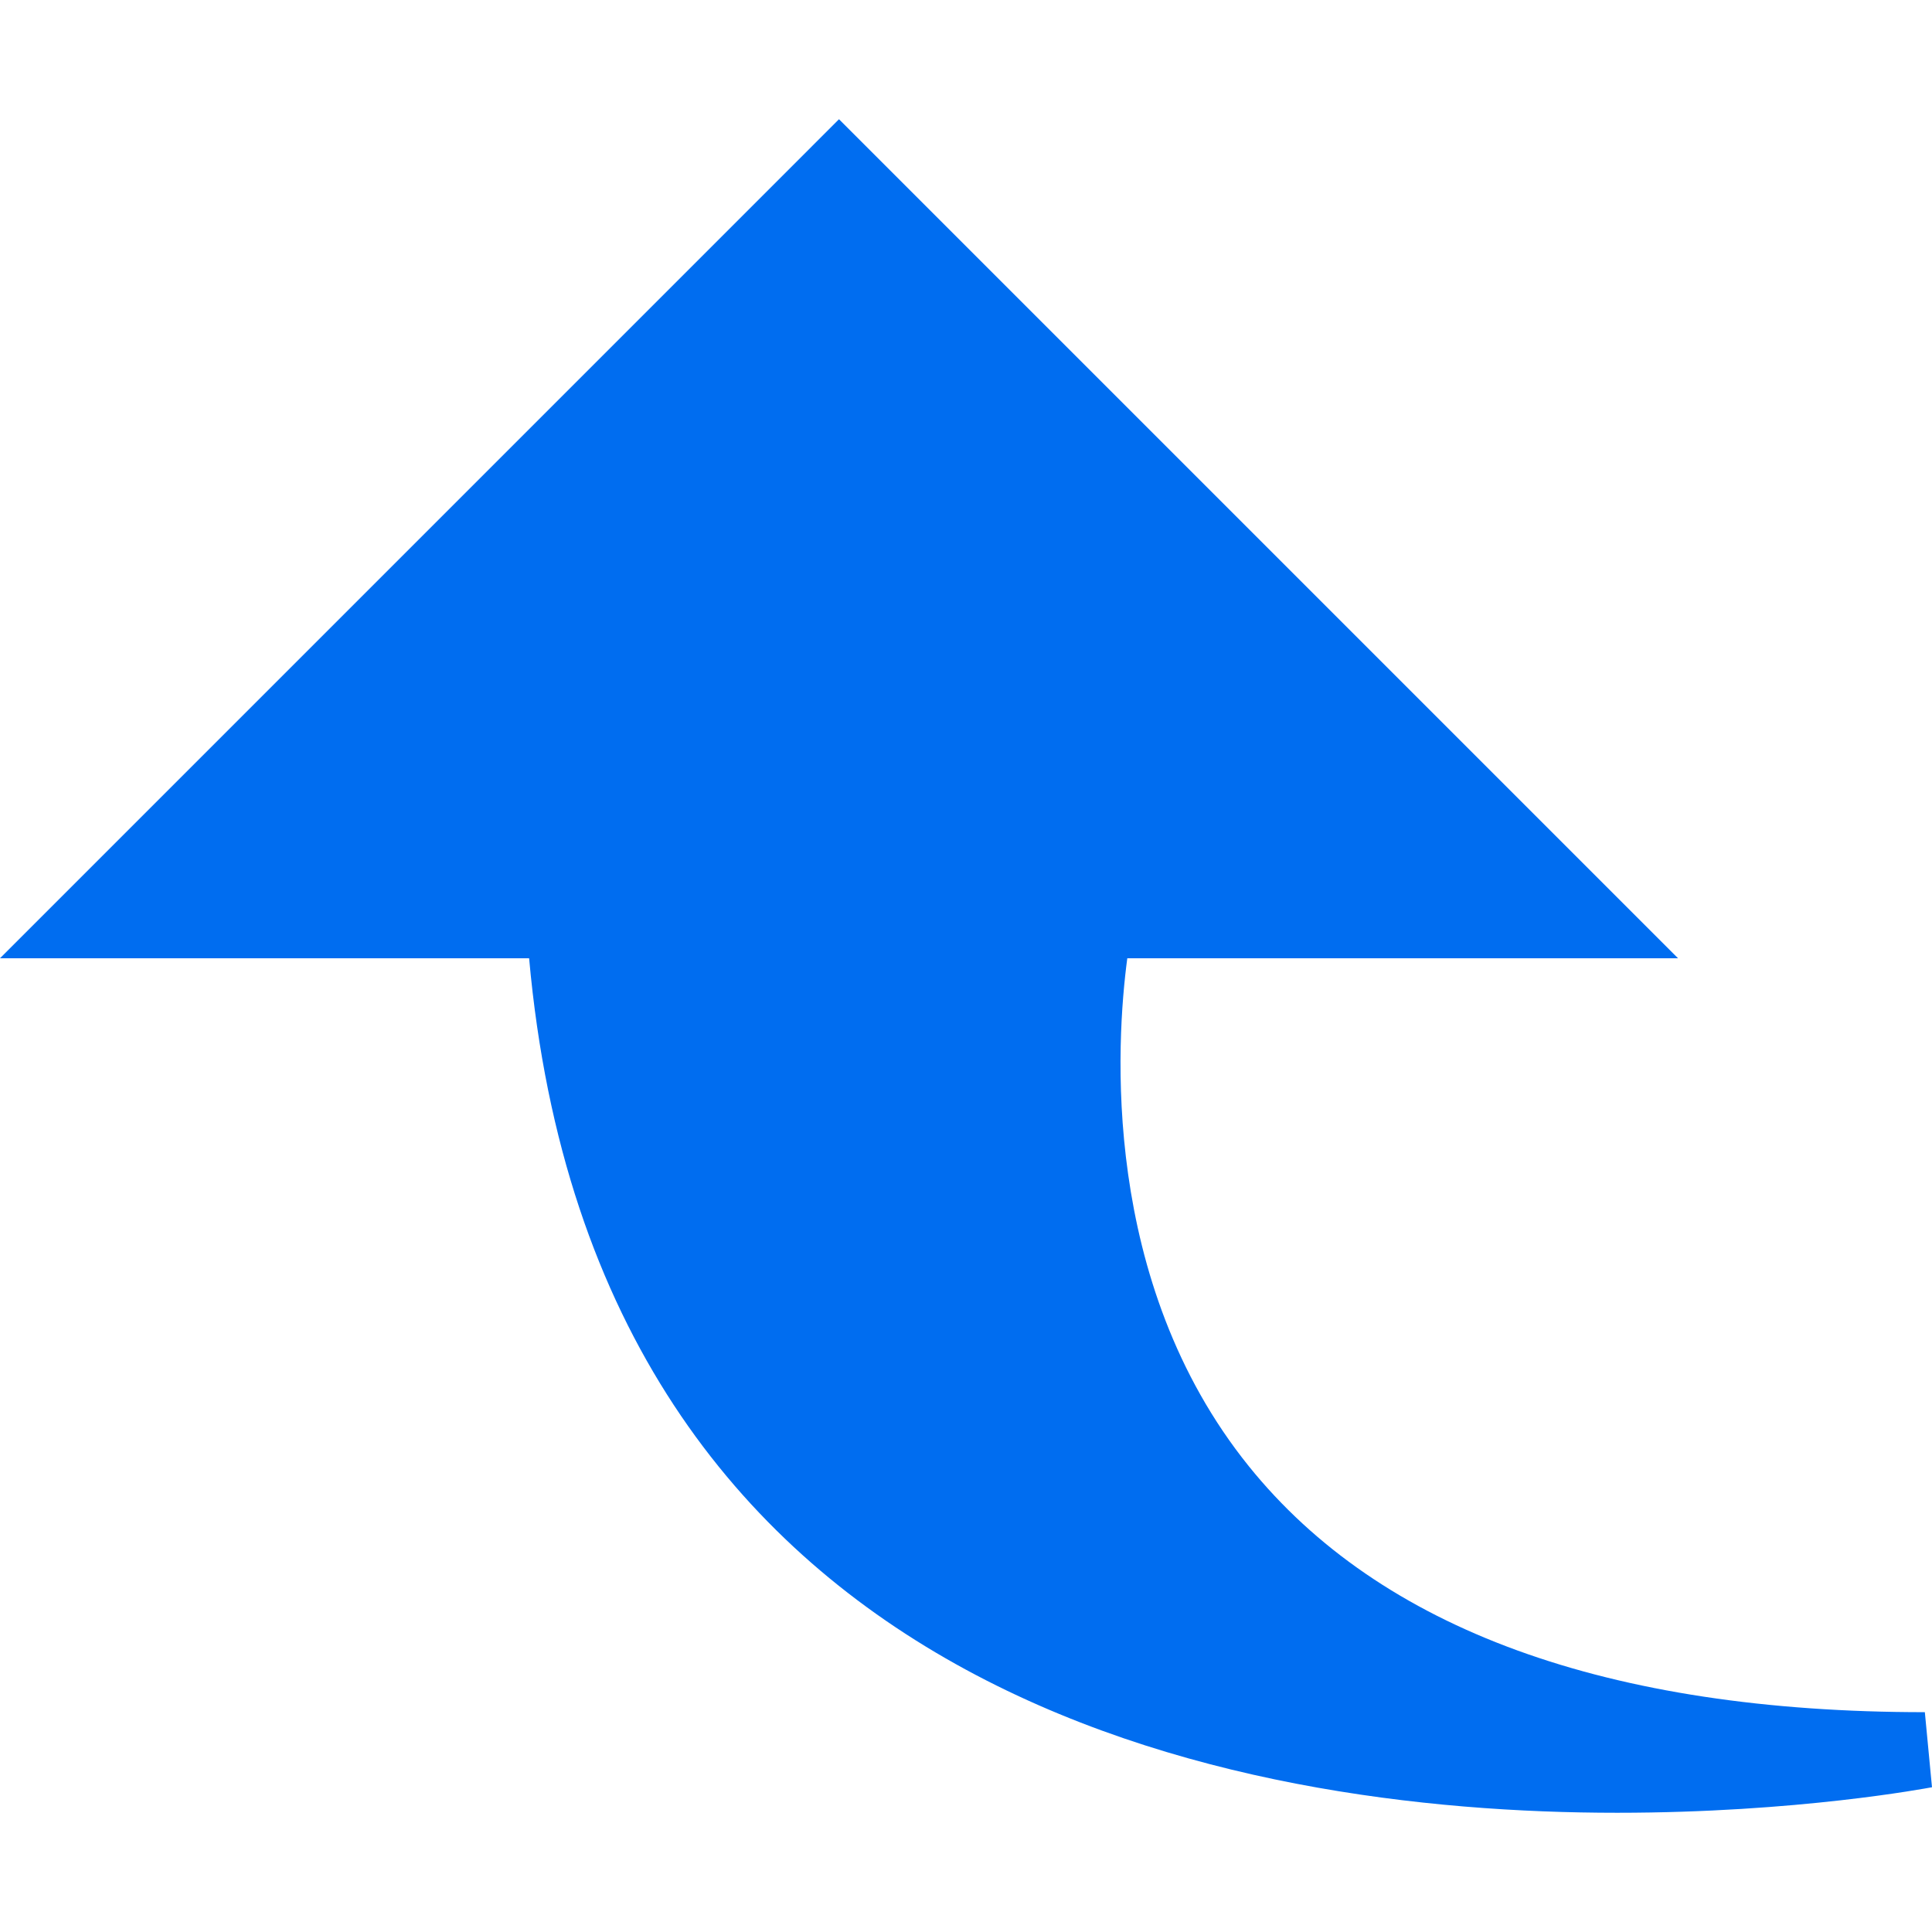 <?xml version="1.0" encoding="iso-8859-1"?>
<!-- Generator: Adobe Illustrator 16.0.0, SVG Export Plug-In . SVG Version: 6.00 Build 0)  -->
<!DOCTYPE svg PUBLIC "-//W3C//DTD SVG 1.1//EN" "http://www.w3.org/Graphics/SVG/1.1/DTD/svg11.dtd">
<svg xmlns="http://www.w3.org/2000/svg" xmlns:xlink="http://www.w3.org/1999/xlink" version="1.1" id="Capa_1" x="0px" y="0px" width="512px" height="512px" viewBox="0 0 346.825 346.825" style="enable-background:new 0 0 346.825 346.825;" xml:space="preserve">
<g>
	<g>
		<g>
			<g>
				<path d="M290.296,325.421c-68.263,0-183.336-20.109-195.312-153.398H0L150.612,21.404l150.619,150.618h-98.863      c-1.993,14.91-4.888,58.037,21.815,91.189c23.611,29.297,64.432,44.152,121.357,44.152l1.284,13.476      C345.852,321.008,322.65,325.421,290.296,325.421z" fill="#006DF0"/>
			</g>
		</g>
	</g>
</g>
<g>
</g>
<g>
</g>
<g>
</g>
<g>
</g>
<g>
</g>
<g>
</g>
<g>
</g>
<g>
</g>
<g>
</g>
<g>
</g>
<g>
</g>
<g>
</g>
<g>
</g>
<g>
</g>
<g>
</g>
</svg>
